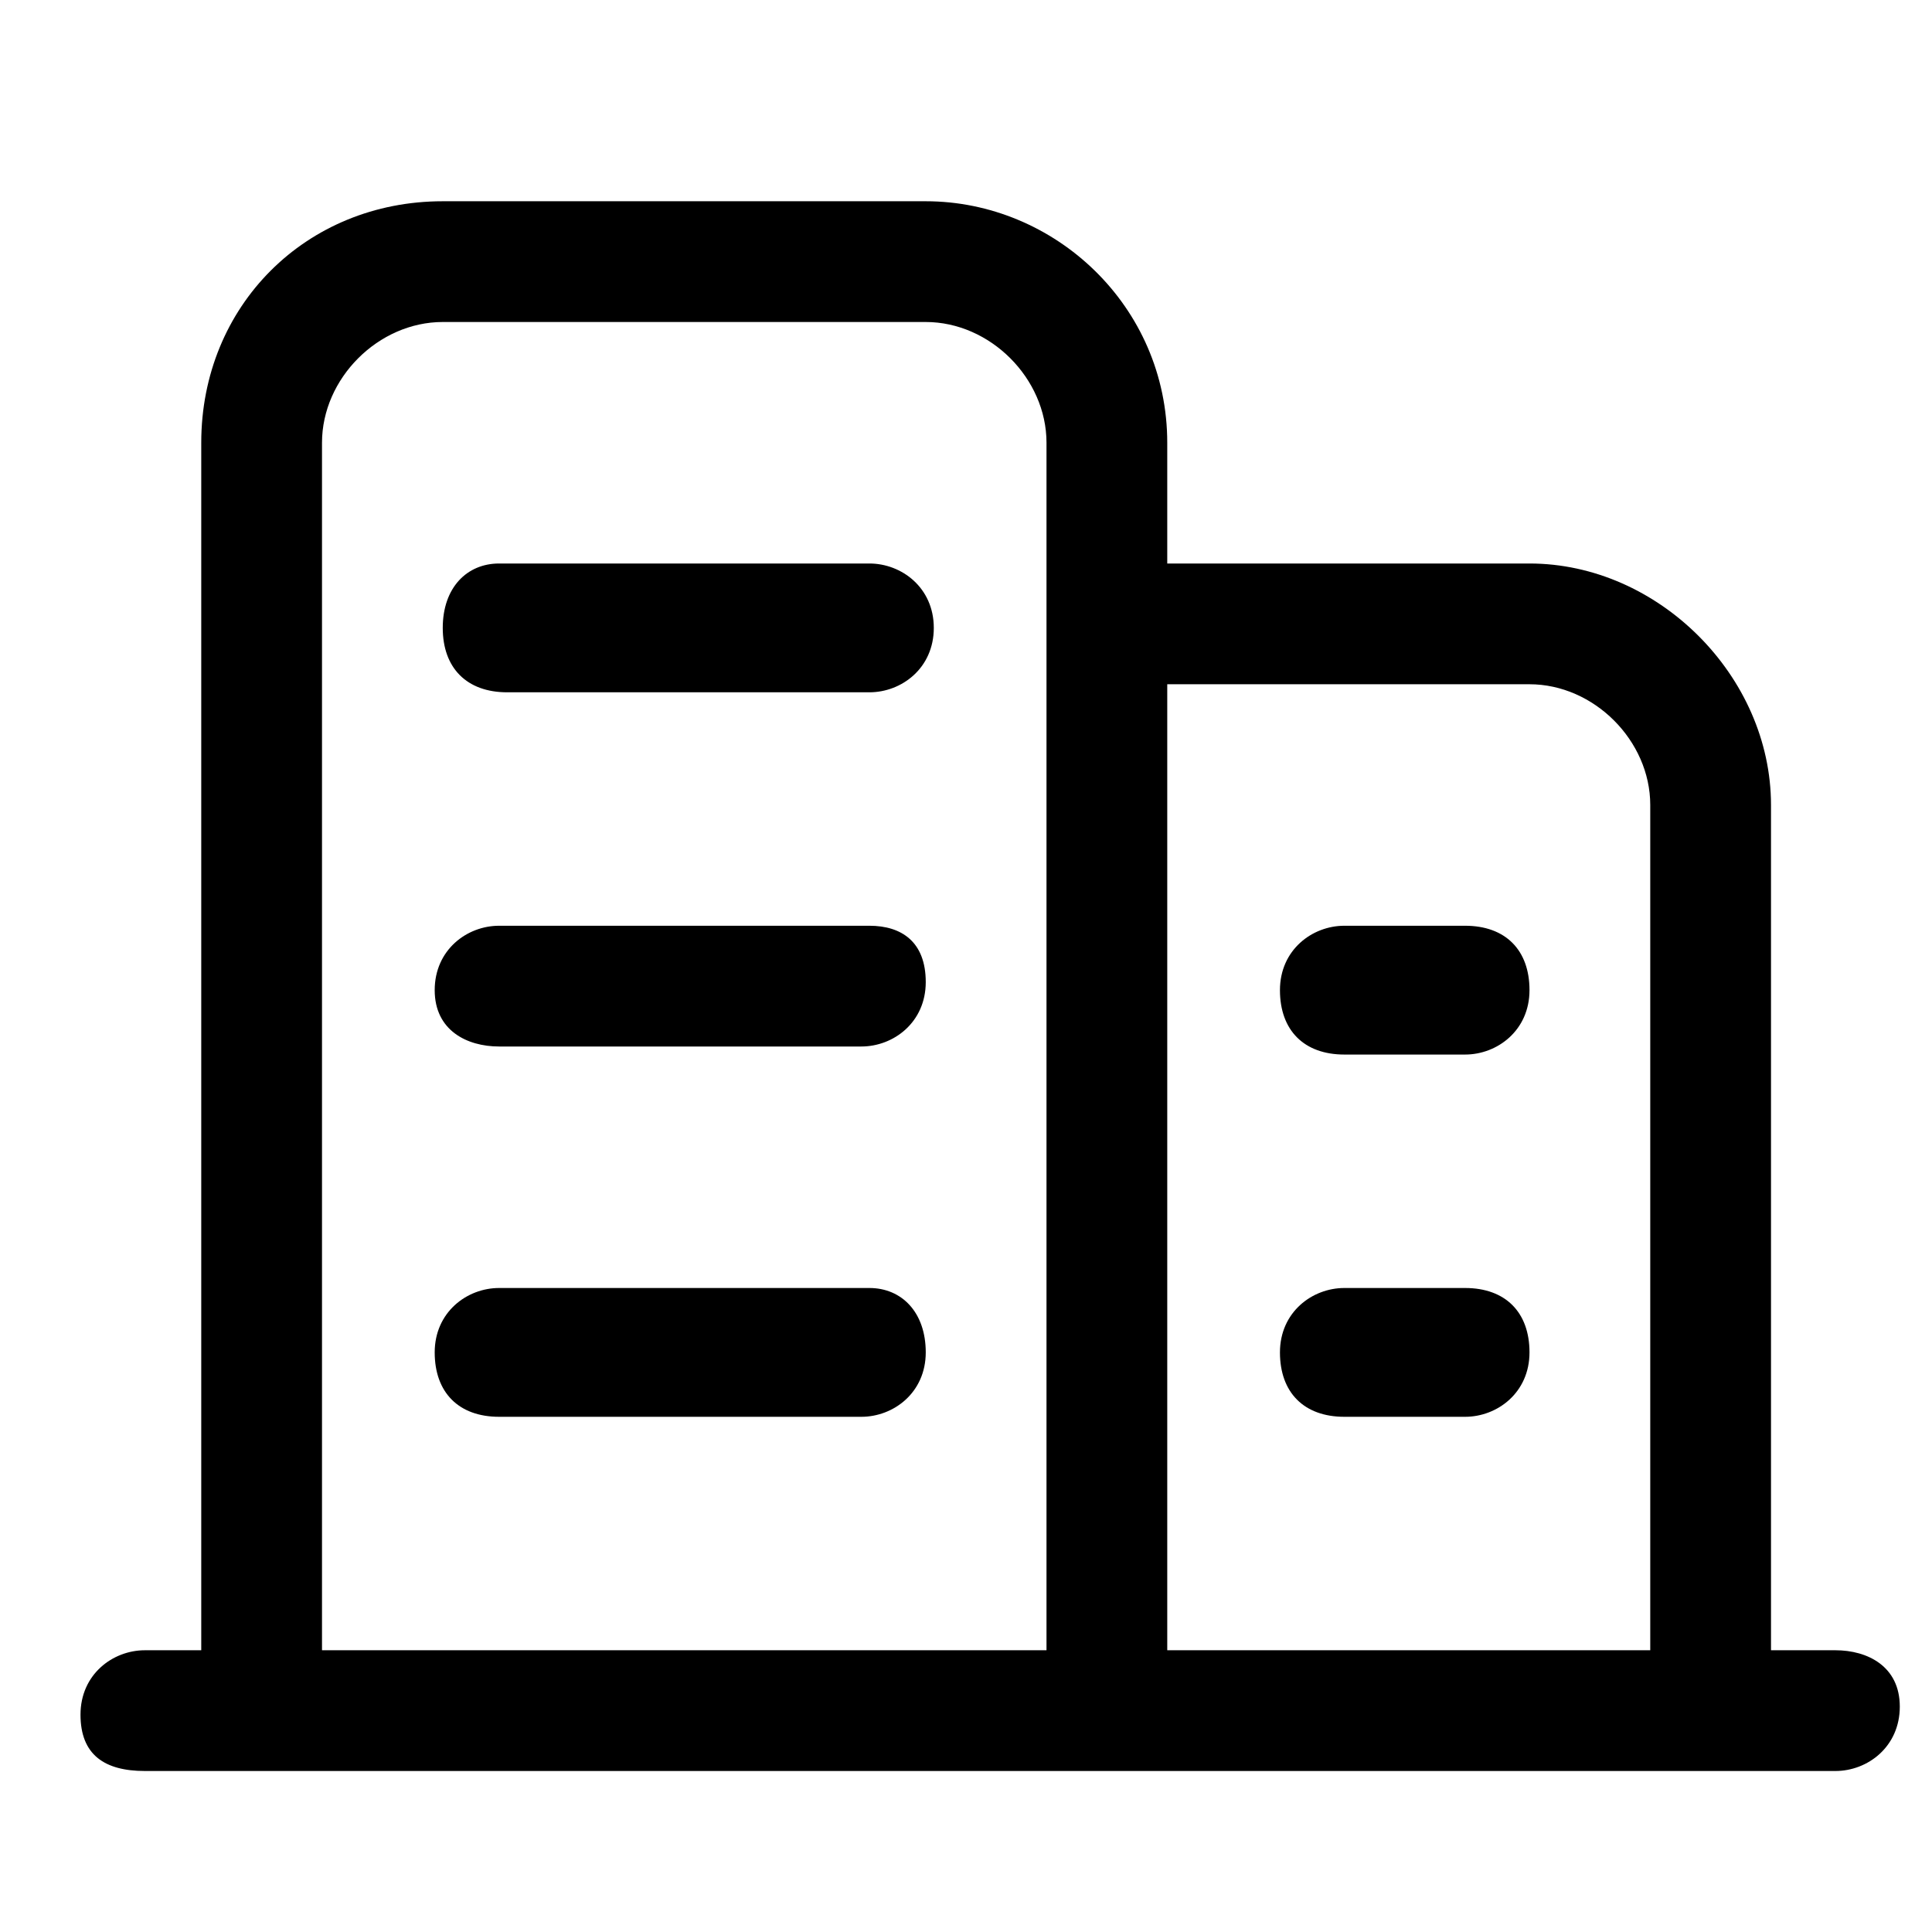 <?xml version="1.0" encoding="utf-8"?>
<!-- Generator: Adobe Illustrator 25.0.0, SVG Export Plug-In . SVG Version: 6.00 Build 0)  -->
<svg version="1.1" id="圖層_1" xmlns="http://www.w3.org/2000/svg" xmlns:xlink="http://www.w3.org/1999/xlink" x="0px" y="0px"
	 viewBox="0 0 24 24" style="enable-background:new 0 0 24 24;" xml:space="preserve">
<style type="text/css">
	.st0{fill-opacity:0;}
</style>
<g id="dummy">
	<g id="_x32_.1_x5F_搜尋檢索" transform="translate(-20, -238)">
		<g id="icon_company_normal" transform="translate(20, 238)">
			<rect id="矩形" class="st0" width="24" height="24"/>
			<path id="形状" d="M22.8,20.5H22V10c0-1.6-1.4-3-3-3h-4.5V5.5c0-1.7-1.4-3-3-3h-6c-1.7,0-3,1.3-3,3v15H1.8
				c-0.4,0-0.8,0.3-0.8,0.8S1.3,22,1.8,22h21c0.4,0,0.8-0.3,0.8-0.8S23.2,20.5,22.8,20.5z M13,7v13.5H4v-15C4,4.7,4.7,4,5.5,4h6
				C12.3,4,13,4.7,13,5.5V7z M20.5,20.5h-6v-12H19c0.8,0,1.5,0.7,1.5,1.5V20.5z M10.8,7H6.2C5.8,7,5.5,7.3,5.5,7.8s0.3,0.8,0.8,0.8
				h4.5c0.4,0,0.8-0.3,0.8-0.8S11.2,7,10.8,7z M10.8,11.5H6.2c-0.4,0-0.8,0.3-0.8,0.8S5.8,13,6.2,13h4.5c0.4,0,0.8-0.3,0.8-0.8
				S11.2,11.5,10.8,11.5z M10.8,16H6.2c-0.4,0-0.8,0.3-0.8,0.8s0.3,0.8,0.8,0.8h4.5c0.4,0,0.8-0.3,0.8-0.8S11.2,16,10.8,16z
				 M18.2,11.5h-1.5c-0.4,0-0.8,0.3-0.8,0.8s0.3,0.8,0.8,0.8h1.5c0.4,0,0.8-0.3,0.8-0.8S18.7,11.5,18.2,11.5z M18.2,16h-1.5
				c-0.4,0-0.8,0.3-0.8,0.8s0.3,0.8,0.8,0.8h1.5c0.4,0,0.8-0.3,0.8-0.8S18.7,16,18.2,16z"/>
		</g>
	</g>
</g>
</svg>
